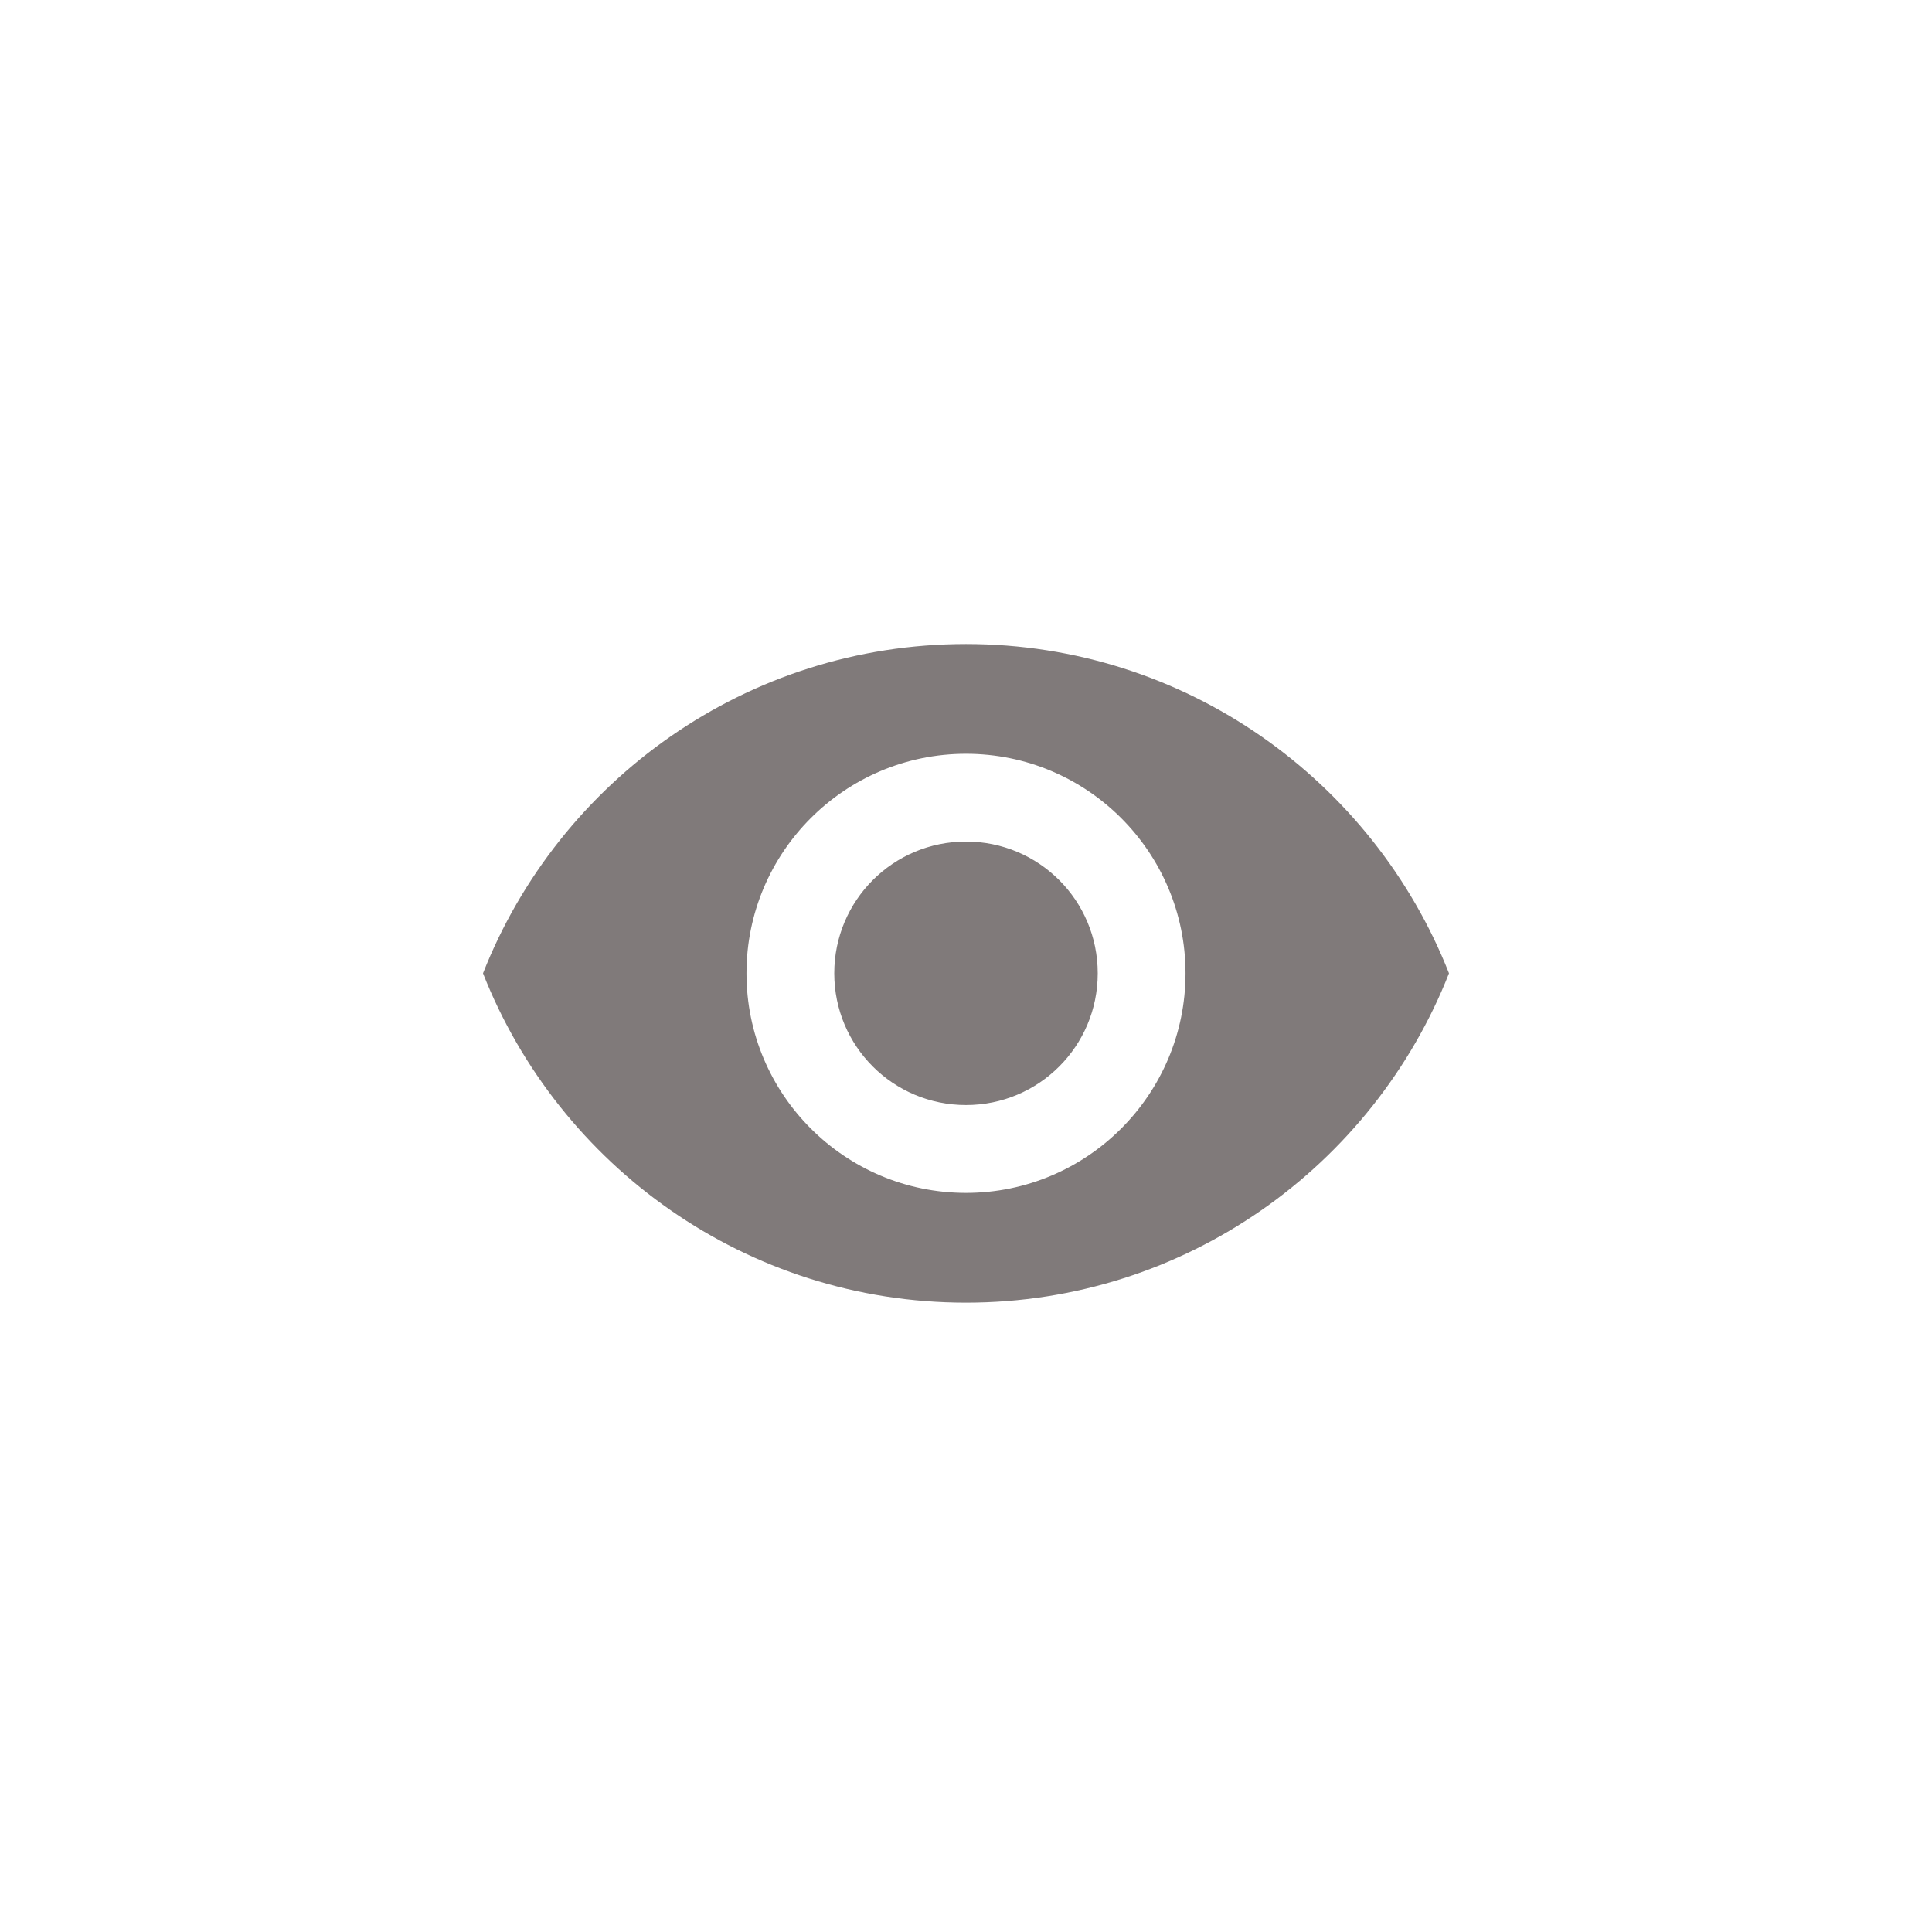 <svg width="32" height="32" viewBox="0 0 32 32" fill="none" xmlns="http://www.w3.org/2000/svg">
<path d="M16 10.667C12.364 10.667 9.258 12.928 8 16.121C9.258 19.314 12.364 21.576 16 21.576C19.636 21.576 22.742 19.314 24 16.121C22.742 12.928 19.636 10.667 16 10.667ZM16 19.758C13.993 19.758 12.364 18.128 12.364 16.121C12.364 14.114 13.993 12.485 16 12.485C18.007 12.485 19.636 14.114 19.636 16.121C19.636 18.128 18.007 19.758 16 19.758ZM16 13.939C14.793 13.939 13.818 14.914 13.818 16.121C13.818 17.328 14.793 18.303 16 18.303C17.207 18.303 18.182 17.328 18.182 16.121C18.182 14.914 17.207 13.939 16 13.939Z" fill="#807A7A"/>
</svg>
